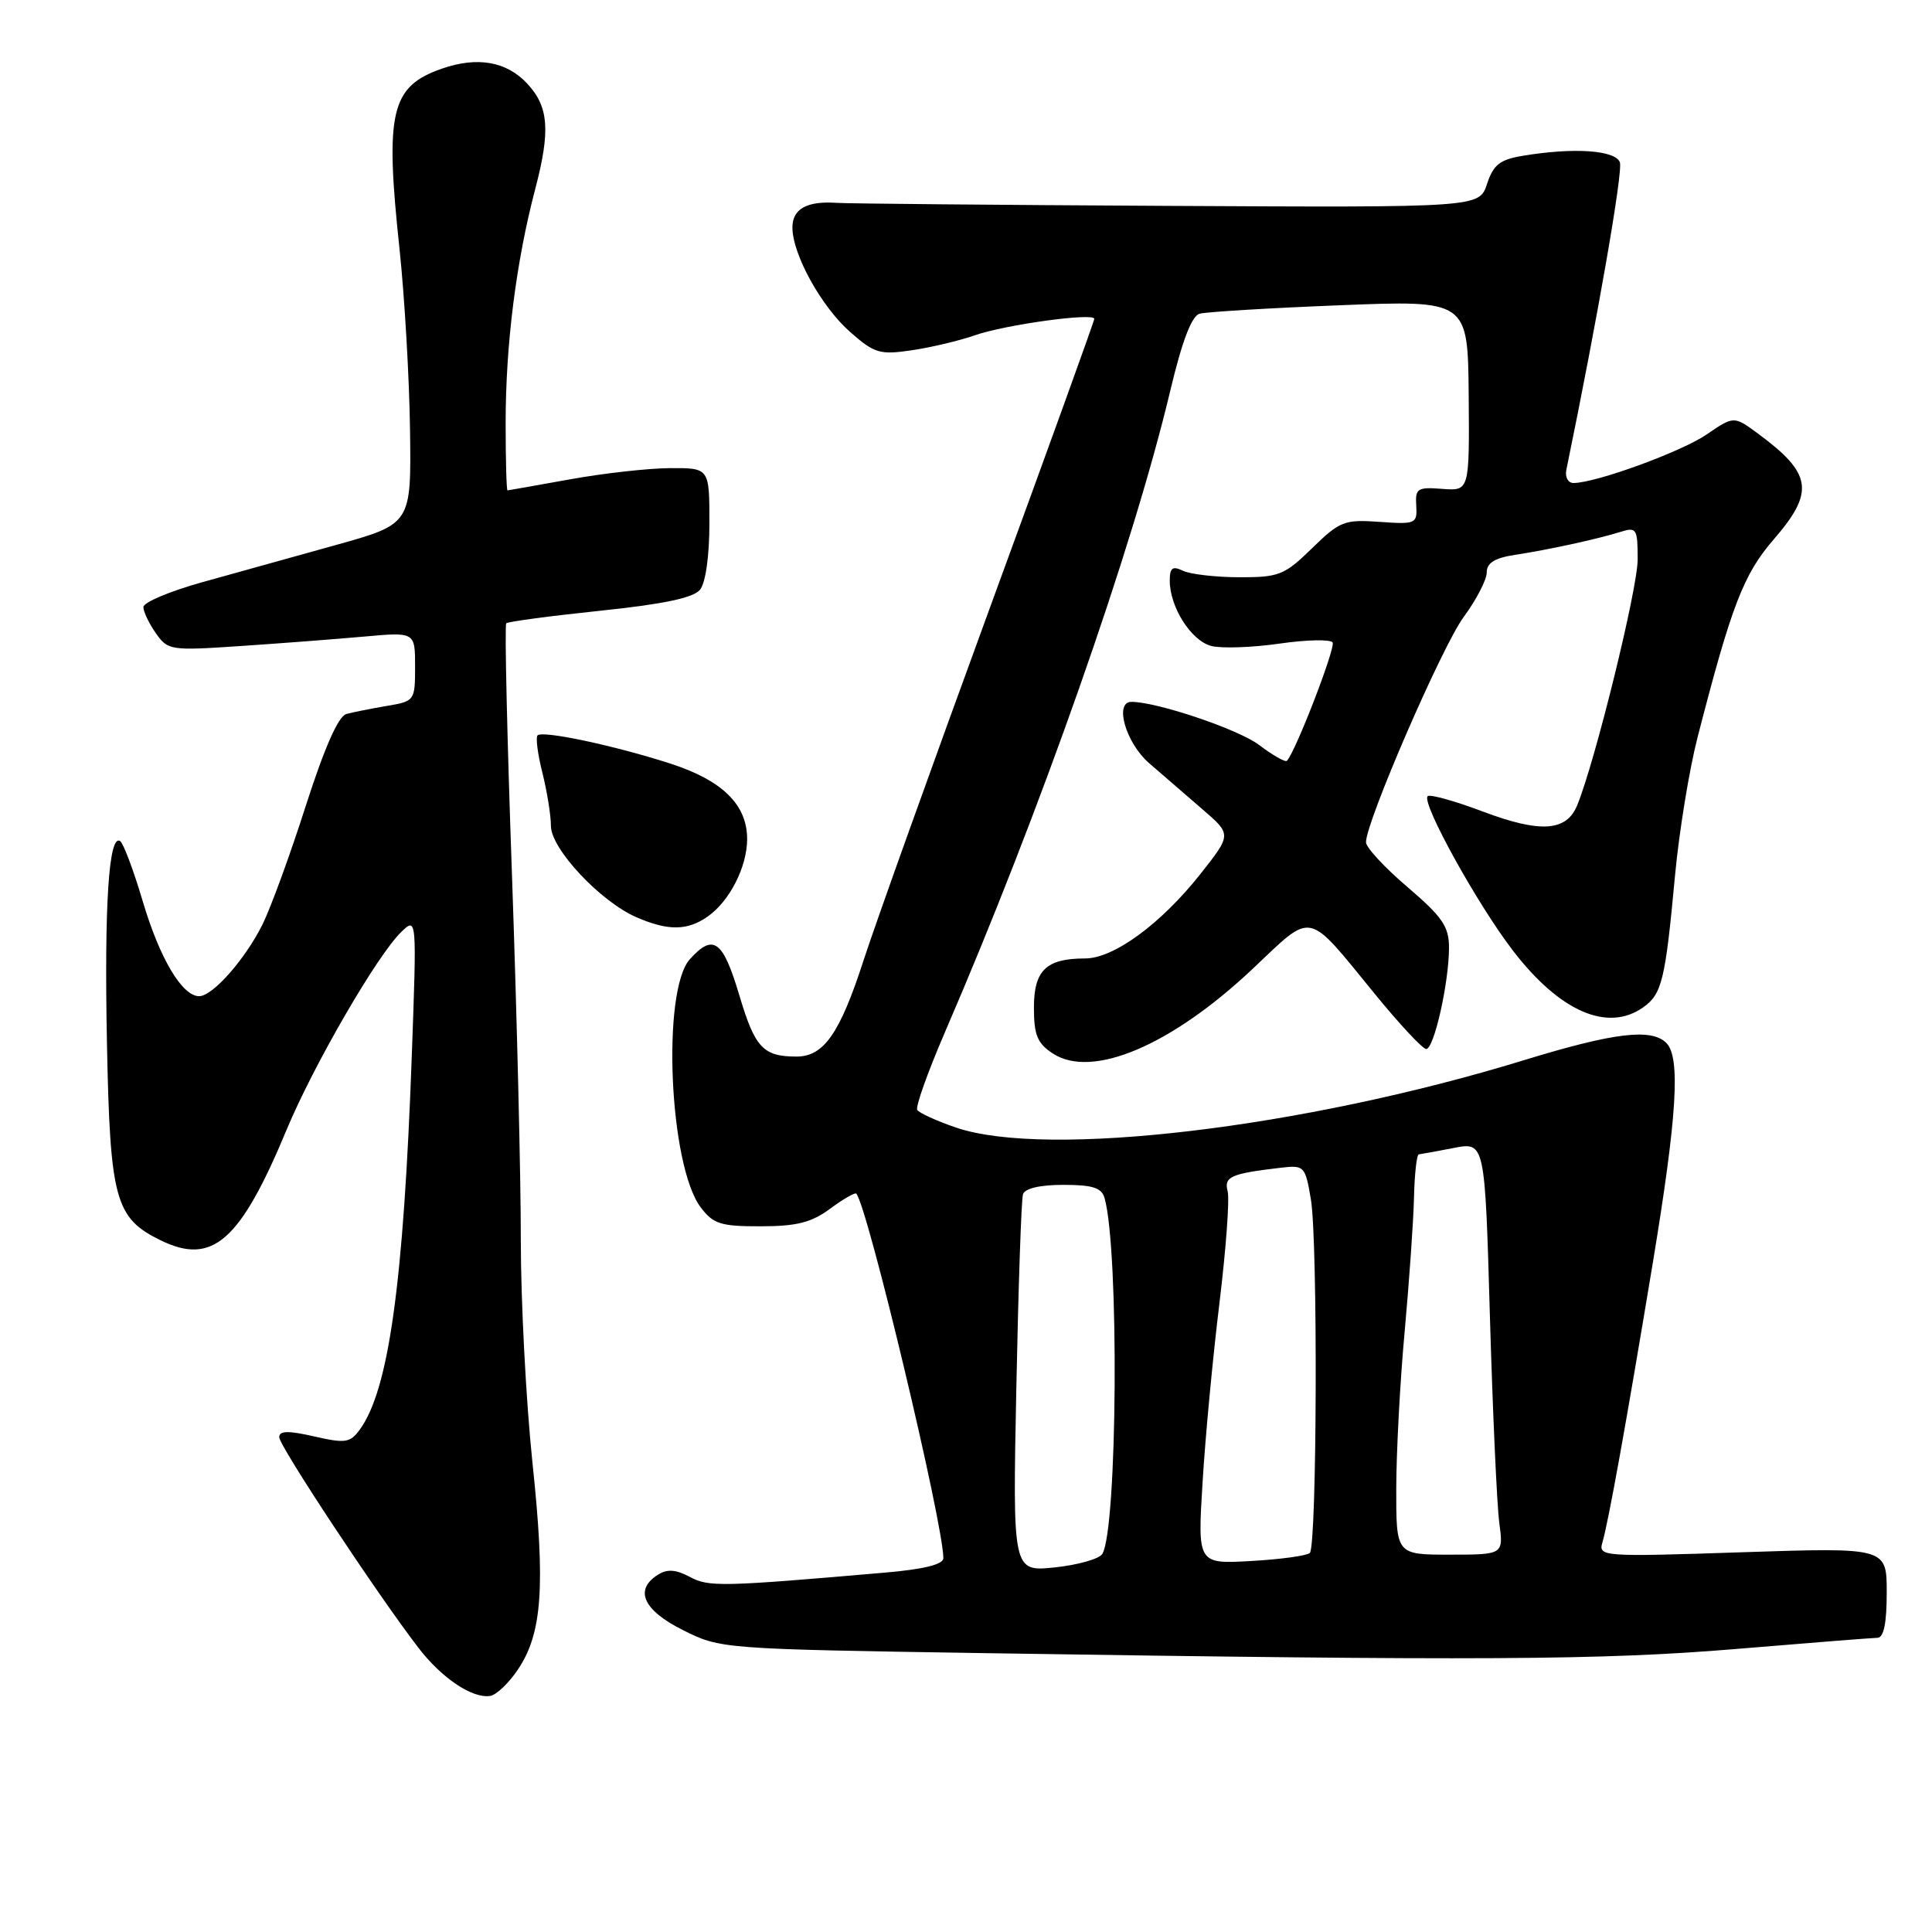<?xml version="1.0" encoding="UTF-8" standalone="no"?>
<!DOCTYPE svg PUBLIC "-//W3C//DTD SVG 1.1//EN" "http://www.w3.org/Graphics/SVG/1.1/DTD/svg11.dtd" >
<svg xmlns="http://www.w3.org/2000/svg" xmlns:xlink="http://www.w3.org/1999/xlink" version="1.1" viewBox="0 0 256 256">
 <g >
 <path fill="currentColor"
d=" M 68.62 221.23 C 71.85 216.44 72.29 210.22 70.55 193.78 C 69.70 185.68 69.01 172.41 69.01 164.28 C 69.02 156.15 68.49 134.54 67.85 116.25 C 67.20 97.96 66.85 82.82 67.08 82.59 C 67.31 82.37 72.90 81.62 79.50 80.93 C 87.87 80.06 91.88 79.22 92.75 78.15 C 93.50 77.23 94.00 73.67 94.00 69.31 C 94.00 62.00 94.00 62.00 88.75 62.03 C 85.86 62.05 79.90 62.72 75.50 63.52 C 71.10 64.31 67.39 64.97 67.25 64.98 C 67.11 64.99 67.00 60.98 67.00 56.07 C 67.00 45.65 68.38 34.71 70.93 25.01 C 72.95 17.31 72.71 14.14 69.87 11.09 C 67.13 8.14 63.28 7.46 58.57 9.09 C 51.78 11.45 50.99 14.80 52.94 33.00 C 53.61 39.33 54.24 50.11 54.33 56.97 C 54.50 69.43 54.50 69.43 44.50 72.22 C 39.00 73.75 31.01 75.97 26.75 77.16 C 22.49 78.35 19.00 79.82 19.00 80.44 C 19.00 81.05 19.74 82.61 20.65 83.90 C 22.24 86.18 22.60 86.23 31.90 85.60 C 37.18 85.25 44.54 84.68 48.25 84.35 C 55.00 83.74 55.00 83.74 55.00 88.33 C 55.00 92.84 54.95 92.92 51.25 93.54 C 49.19 93.89 46.78 94.37 45.89 94.61 C 44.83 94.90 42.99 99.08 40.52 106.77 C 38.46 113.22 35.87 120.30 34.78 122.50 C 32.46 127.15 28.17 132.00 26.39 132.00 C 24.13 132.00 21.16 127.00 18.91 119.41 C 17.69 115.29 16.34 111.71 15.91 111.44 C 14.42 110.52 13.81 119.89 14.17 138.14 C 14.58 158.96 15.24 161.39 21.29 164.35 C 28.16 167.71 31.83 164.48 37.99 149.67 C 41.55 141.13 49.99 126.56 53.16 123.50 C 55.23 121.50 55.23 121.50 54.56 140.00 C 53.47 170.12 51.51 184.19 47.66 189.45 C 46.39 191.18 45.75 191.28 41.62 190.33 C 38.17 189.55 37.00 189.57 37.00 190.44 C 37.00 191.59 49.85 211.04 55.41 218.30 C 58.52 222.36 62.58 225.09 64.96 224.72 C 65.77 224.59 67.42 223.02 68.62 221.23 Z  M 230.00 218.50 C 239.62 217.70 248.06 217.03 248.75 217.02 C 249.61 217.01 250.00 215.13 250.00 211.02 C 250.00 205.05 250.00 205.05 230.88 205.68 C 212.37 206.30 211.78 206.26 212.32 204.41 C 213.12 201.71 215.51 188.43 219.00 167.37 C 222.22 147.90 222.70 140.10 220.80 138.20 C 218.82 136.22 213.86 136.82 201.90 140.49 C 172.63 149.47 138.69 153.50 126.68 149.41 C 124.11 148.53 121.80 147.48 121.54 147.07 C 121.29 146.66 122.92 142.09 125.15 136.91 C 137.81 107.63 150.09 72.68 155.07 51.76 C 156.62 45.23 157.90 41.86 158.95 41.57 C 159.80 41.33 168.15 40.82 177.50 40.45 C 194.50 39.77 194.50 39.77 194.61 52.41 C 194.71 65.05 194.71 65.05 191.11 64.78 C 187.82 64.52 187.51 64.72 187.66 67.00 C 187.80 69.40 187.60 69.49 182.80 69.15 C 178.14 68.82 177.53 69.05 173.85 72.65 C 170.20 76.21 169.48 76.50 164.20 76.49 C 161.07 76.48 157.71 76.09 156.75 75.63 C 155.36 74.96 155.00 75.23 155.00 76.94 C 155.00 80.46 157.85 84.92 160.52 85.60 C 161.89 85.94 165.95 85.80 169.55 85.28 C 173.15 84.76 176.31 84.70 176.58 85.13 C 177.00 85.82 171.63 99.70 170.52 100.81 C 170.31 101.03 168.64 100.08 166.82 98.70 C 164.07 96.63 153.31 93.00 149.92 93.00 C 147.61 93.00 149.17 98.43 152.25 101.11 C 154.04 102.66 157.23 105.43 159.35 107.25 C 163.20 110.57 163.20 110.57 159.06 115.81 C 153.83 122.42 147.58 127.00 143.78 127.00 C 138.63 127.00 137.00 128.57 137.00 133.51 C 137.00 137.14 137.45 138.25 139.50 139.59 C 144.70 143.00 155.20 138.55 166.00 128.36 C 174.10 120.72 173.01 120.50 182.18 131.71 C 185.45 135.72 188.51 139.00 188.98 139.00 C 190.02 139.00 192.00 130.18 192.00 125.57 C 192.00 122.77 191.12 121.49 186.50 117.54 C 183.47 114.96 181.00 112.29 181.00 111.60 C 181.00 108.89 191.07 85.67 193.94 81.76 C 195.62 79.48 197.00 76.82 197.00 75.85 C 197.00 74.59 198.06 73.93 200.75 73.52 C 205.20 72.84 211.61 71.45 214.75 70.47 C 216.85 69.81 217.00 70.06 217.00 74.13 C 217.00 78.01 211.36 100.93 208.98 106.72 C 207.56 110.17 204.11 110.40 196.53 107.55 C 192.77 106.13 189.46 105.21 189.17 105.50 C 188.31 106.36 195.76 119.84 200.50 126.00 C 206.69 134.04 213.00 136.79 217.70 133.50 C 220.22 131.73 220.66 129.93 221.95 116.00 C 222.49 110.22 223.83 102.00 224.93 97.72 C 229.44 80.20 231.02 76.10 235.04 71.46 C 240.48 65.17 240.12 62.75 232.95 57.46 C 229.75 55.10 229.75 55.10 226.12 57.58 C 222.75 59.88 211.44 64.00 208.49 64.00 C 207.77 64.00 207.35 63.21 207.55 62.25 C 211.73 41.95 215.08 22.66 214.64 21.50 C 214.02 19.89 208.53 19.52 201.79 20.64 C 198.75 21.14 197.88 21.82 197.04 24.37 C 196.01 27.50 196.01 27.50 154.75 27.28 C 132.06 27.16 112.31 26.98 110.86 26.88 C 106.91 26.61 105.00 27.68 105.00 30.15 C 105.00 33.70 108.84 40.65 112.66 44.00 C 115.88 46.83 116.58 47.04 120.84 46.41 C 123.40 46.03 127.18 45.13 129.23 44.41 C 133.21 43.02 145.00 41.40 145.00 42.25 C 145.00 42.53 138.76 59.80 131.13 80.63 C 123.51 101.46 115.98 122.46 114.41 127.30 C 111.28 136.96 109.15 140.00 105.54 140.00 C 101.12 140.00 100.04 138.84 97.97 131.90 C 95.79 124.58 94.53 123.65 91.42 127.09 C 87.66 131.24 88.66 154.41 92.84 159.97 C 94.51 162.19 95.49 162.50 100.80 162.49 C 105.56 162.49 107.52 161.99 110.00 160.16 C 111.74 158.87 113.30 157.98 113.46 158.16 C 114.95 159.79 125.00 201.90 125.00 206.47 C 125.00 207.29 122.41 207.94 117.25 208.38 C 95.54 210.26 93.92 210.30 91.39 208.94 C 89.55 207.96 88.41 207.88 87.18 208.66 C 84.00 210.66 85.22 213.36 90.50 216.00 C 95.47 218.49 95.68 218.50 130.50 219.05 C 195.97 220.07 212.24 219.98 230.00 218.50 Z  M 93.78 121.44 C 96.68 119.41 99.00 114.85 99.00 111.18 C 99.00 106.61 95.71 103.39 88.74 101.15 C 81.30 98.76 71.90 96.77 71.23 97.44 C 70.96 97.71 71.25 99.94 71.87 102.40 C 72.49 104.87 73.00 108.04 73.00 109.44 C 73.00 112.47 79.55 119.46 84.33 121.54 C 88.52 123.36 91.08 123.34 93.78 121.44 Z  M 134.67 183.88 C 134.94 170.47 135.33 158.94 135.55 158.25 C 135.79 157.47 137.80 157.00 140.90 157.00 C 144.77 157.00 145.97 157.38 146.36 158.75 C 148.31 165.62 148.07 202.65 146.06 205.91 C 145.65 206.57 142.81 207.37 139.75 207.69 C 134.18 208.26 134.18 208.26 134.67 183.88 Z  M 159.35 196.37 C 159.71 190.39 160.72 179.70 161.59 172.61 C 162.45 165.52 162.94 158.88 162.67 157.86 C 162.16 155.91 163.08 155.51 169.72 154.73 C 172.83 154.37 172.95 154.50 173.70 158.93 C 174.63 164.44 174.51 204.82 173.56 205.77 C 173.19 206.14 169.70 206.62 165.79 206.84 C 158.68 207.24 158.68 207.24 159.35 196.37 Z  M 185.01 197.25 C 185.02 192.44 185.51 183.10 186.12 176.50 C 186.72 169.90 187.28 161.91 187.36 158.75 C 187.43 155.59 187.72 152.98 188.00 152.96 C 188.28 152.93 190.36 152.55 192.63 152.11 C 196.76 151.31 196.76 151.31 197.42 174.41 C 197.79 187.11 198.35 199.41 198.66 201.75 C 199.23 206.00 199.23 206.00 192.11 206.00 C 185.00 206.00 185.00 206.00 185.01 197.25 Z "/>
</g>
</svg>